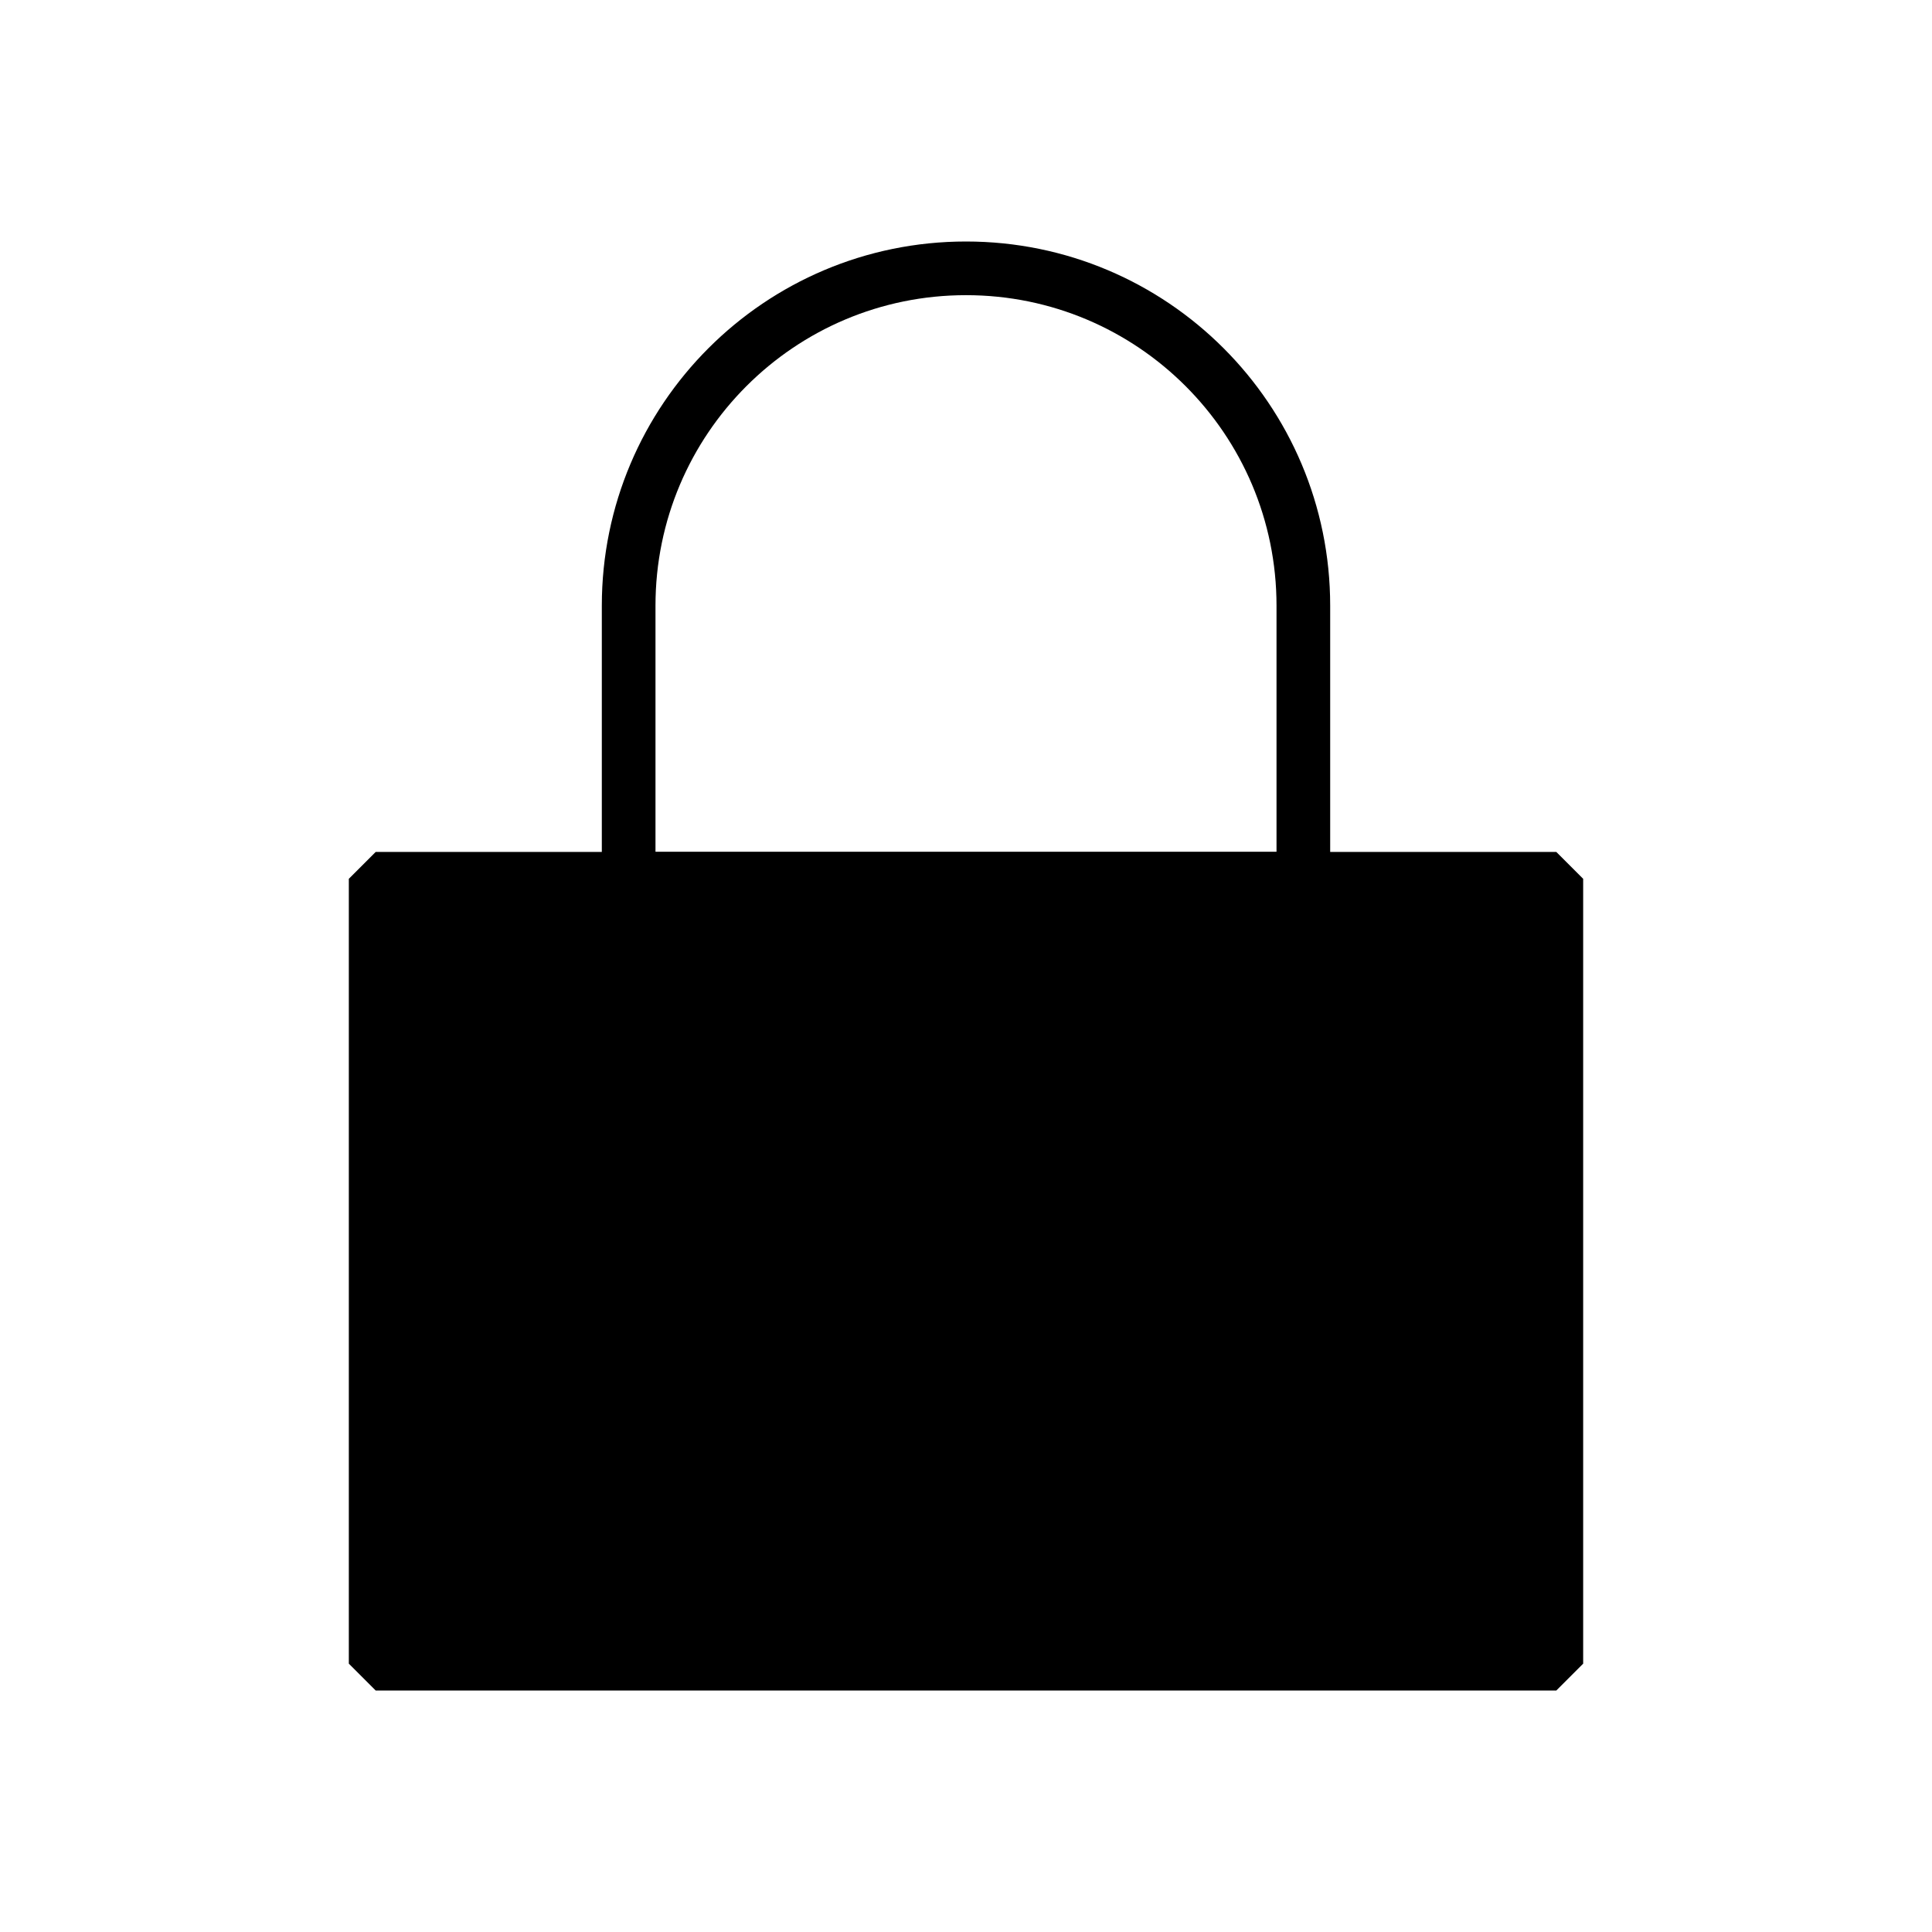 <svg width="36" height="36" viewBox="0 0 36 36" fill="none" xmlns="http://www.w3.org/2000/svg">
<rect x="7" y="16.375" width="22" height="14.625" fill="black" stroke="black" stroke-linejoin="bevel"/>
<path d="M11.714 11.286C11.714 7.814 14.529 5 18 5V5C21.472 5 24.286 7.814 24.286 11.286V16.375H11.714V11.286Z" stroke="black" stroke-linejoin="bevel"/>
</svg>
